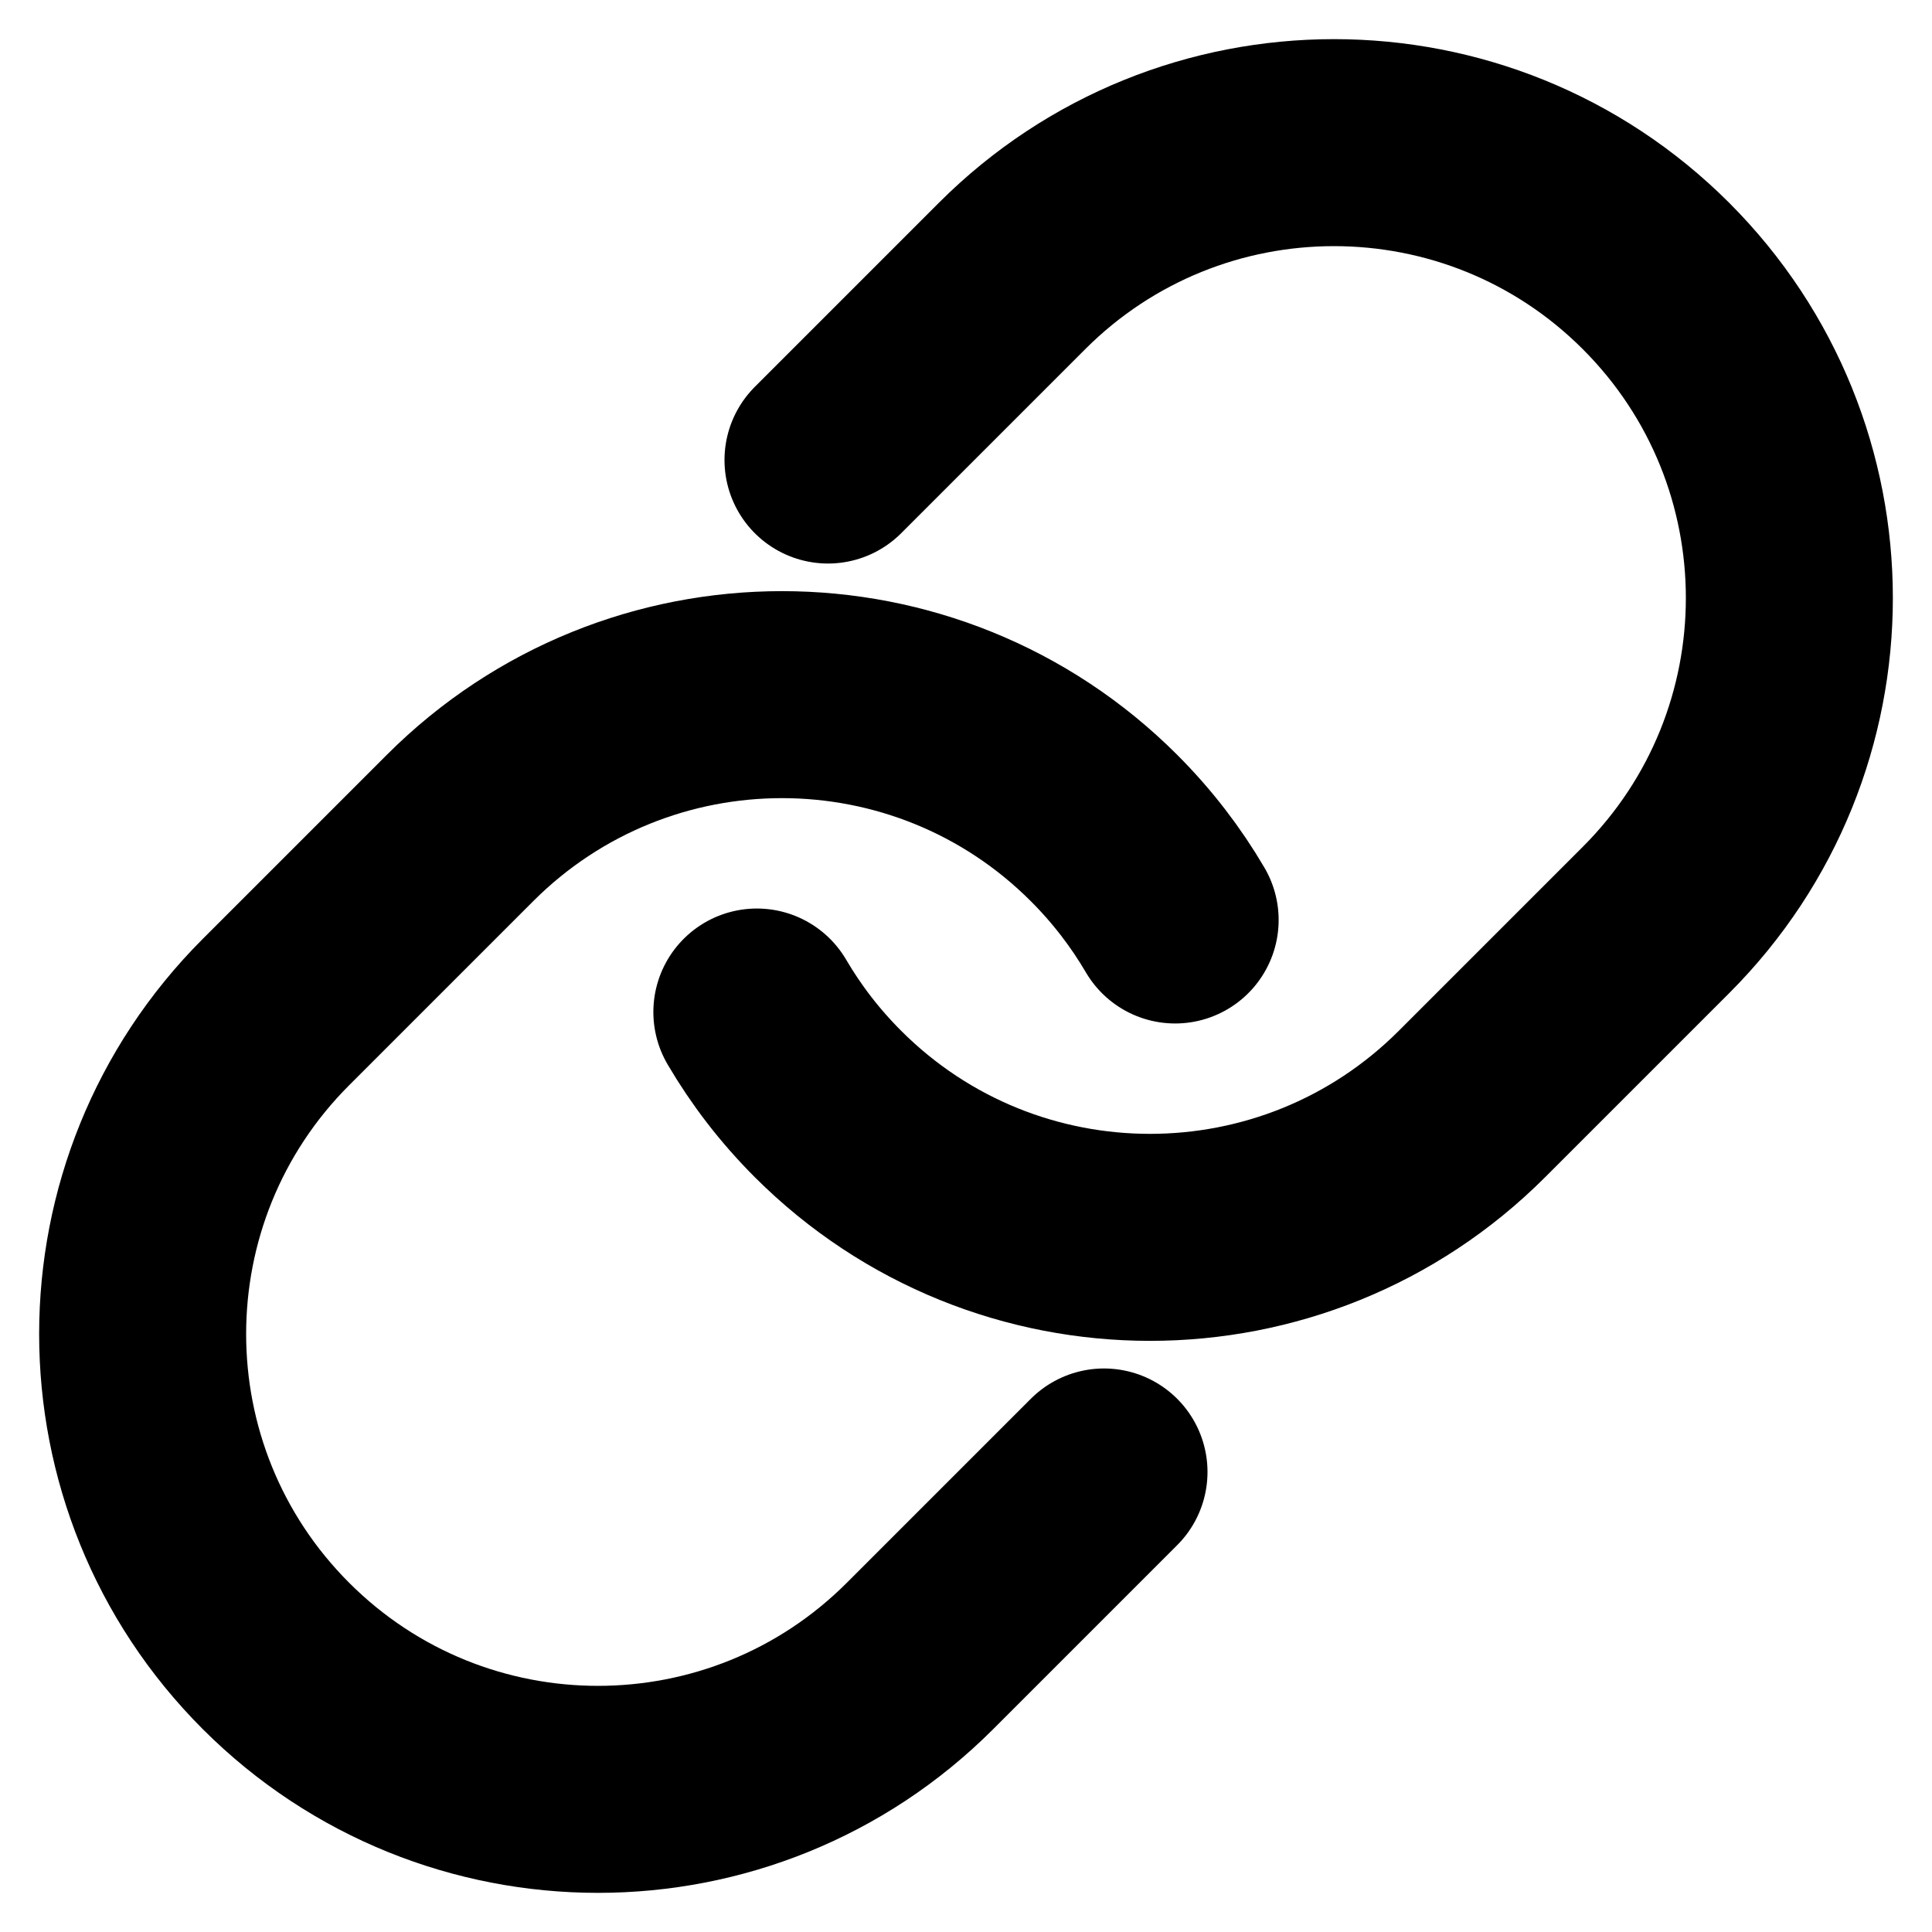 <svg width="28" height="28" viewBox="0 0 28 28" fill="none" xmlns="http://www.w3.org/2000/svg">
<path d="M16 21.333L13.333 24C10.756 26.577 6.577 26.577 4 24C1.423 21.423 1.423 17.244 4 14.667L6.667 12C9.244 9.423 13.423 9.423 16 12C16.409 12.409 16.752 12.857 17.031 13.333M12 6.667L14.667 4C17.244 1.423 21.423 1.423 24 4C26.577 6.577 26.577 10.756 24 13.333L21.333 16C18.756 18.577 14.577 18.577 12 16C11.591 15.591 11.248 15.143 10.969 14.667" stroke="black" stroke-width="3" stroke-linecap="round" stroke-linejoin="round"/>
</svg>
